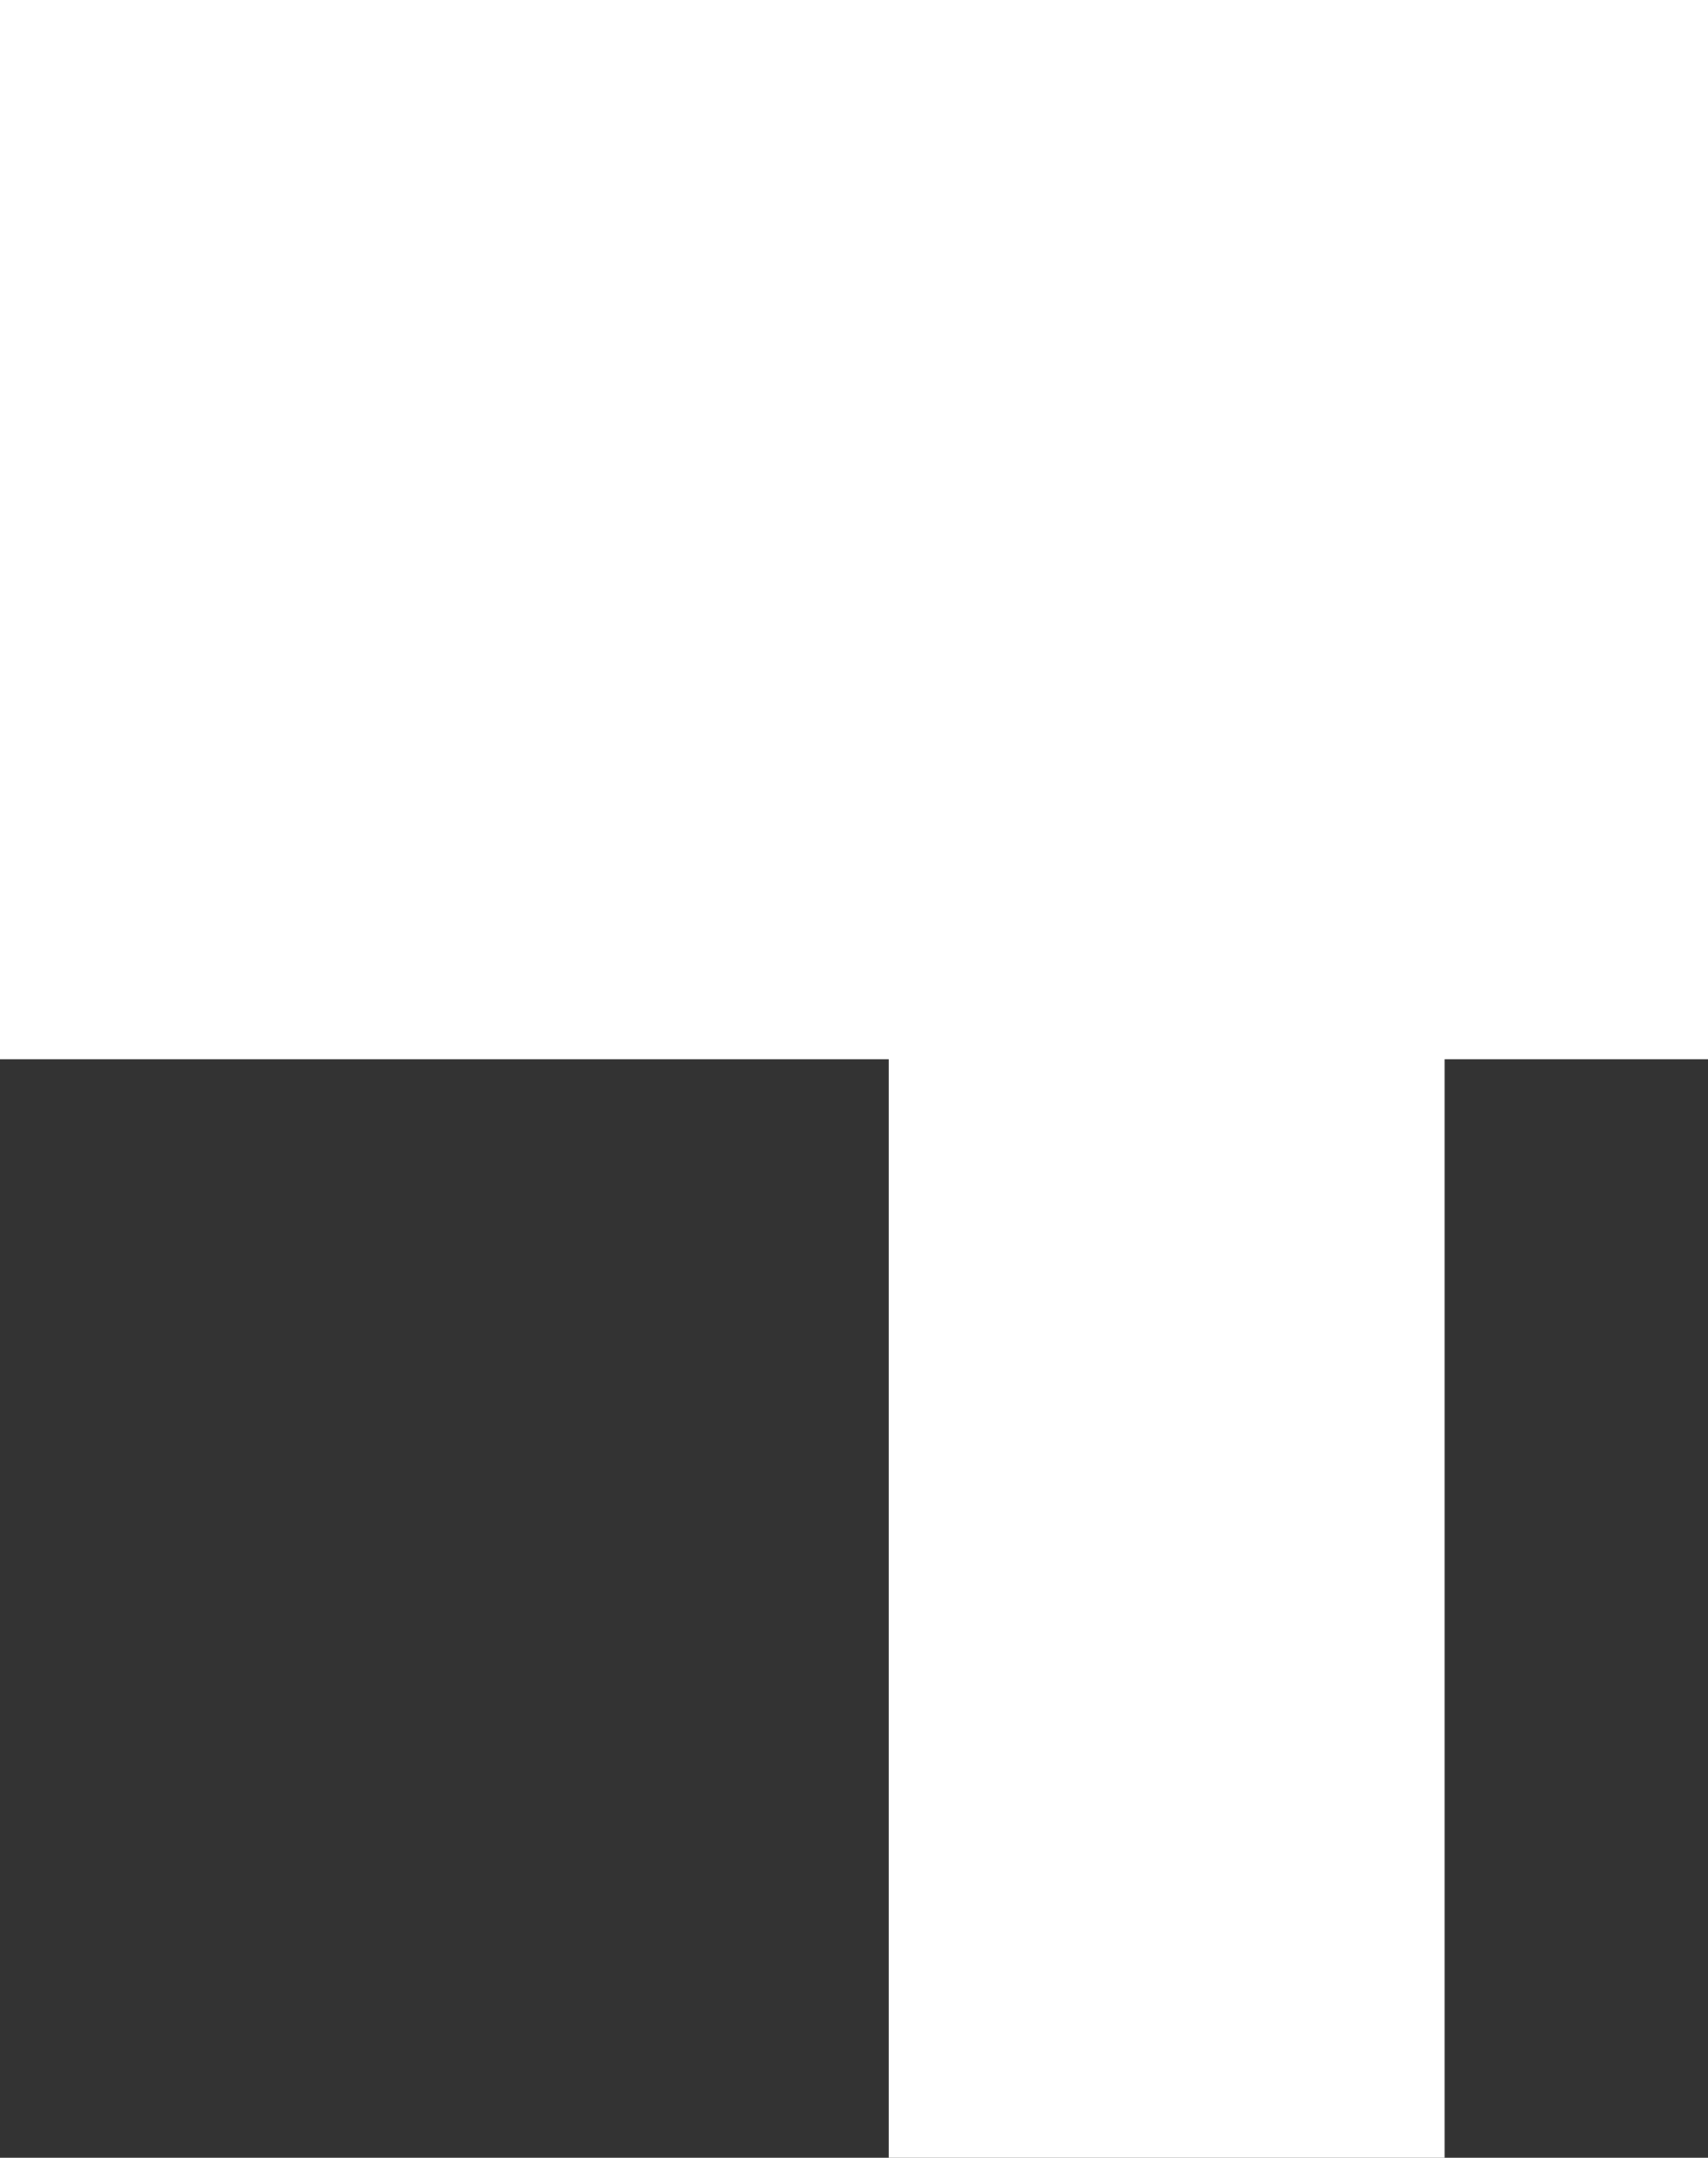 <?xml version="1.0" encoding="UTF-8"?>
<svg id="uuid-1a0c927d-9f76-44e3-901f-ae888fe394d4" data-name="Layer 2" xmlns="http://www.w3.org/2000/svg" viewBox="0 0 239.5 302.41">
  <rect x="0" y="0" width="239.5" height="302.41" fill="#333333" stroke="none"/>
  <defs>
    <style>
      .uuid-0c5610aa-97ca-4e62-b2eb-1cc8683234e1 {
        fill: #fff;
      }
    </style>
  </defs>
  <g id="uuid-7ca61396-46c5-4ed4-8e4b-1b331a710551" data-name="Layer 2 copy">
    <path class="uuid-0c5610aa-97ca-4e62-b2eb-1cc8683234e1" d="m124.62,302.41v-153.95H0V0h239.5v148.46h-36.94v153.95h-77.94Z"/>
  </g>
</svg>
